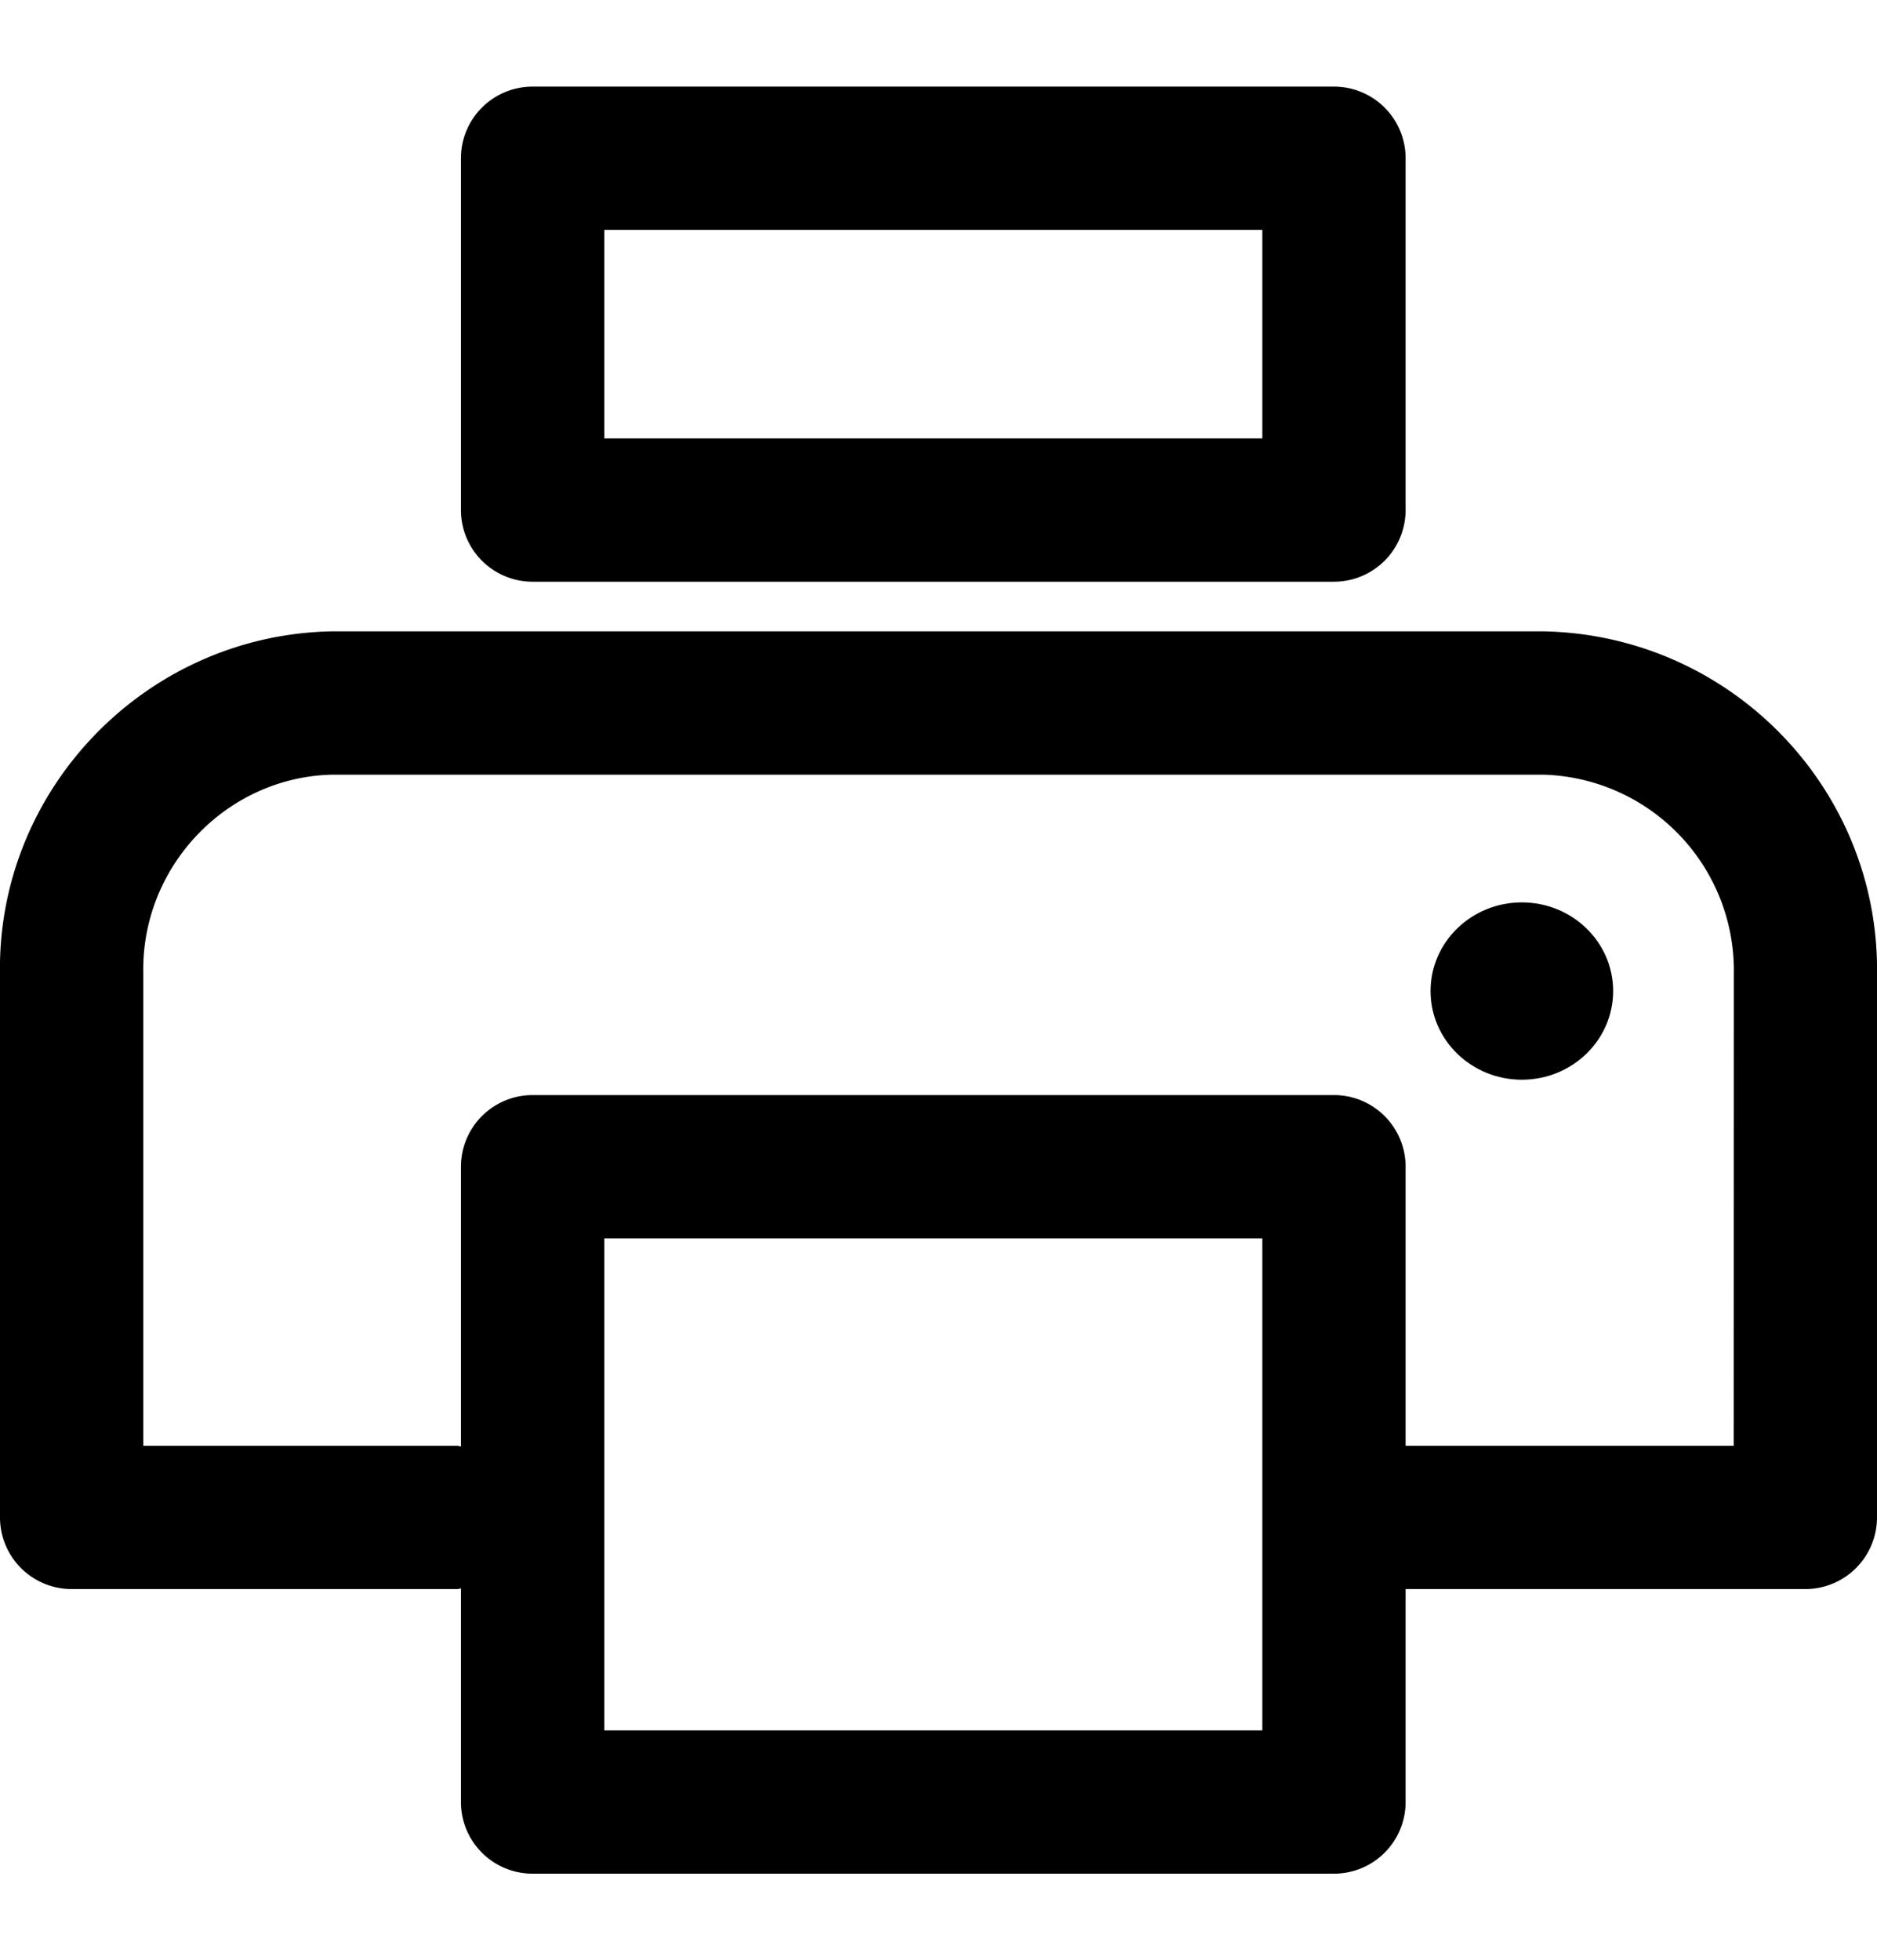 <svg id="ds44-icons" xmlns="http://www.w3.org/2000/svg" viewBox="0 0 459.7 480"><title>print</title><g id="print"><g id="Rectangle_941" data-name="Rectangle 941"><path d="M326.71,142.44H130.44a17.55,17.55,0,0,1-17.55-17.55V38.75a17.54,17.54,0,0,1,17.55-17.54H326.71a17.54,17.54,0,0,1,17.54,17.54v86.14A17.55,17.55,0,0,1,326.71,142.44ZM148,107.35H309.16V56.29H148Z"/></g><path d="M378.38,154.6H80.89C35.5,155.66-.78,193.45,0,238.53v133A17.55,17.55,0,0,0,17.54,389.1h94.55c.29,0,.52-.15.8-.16v52.31a17.54,17.54,0,0,0,17.55,17.54H326.71a17.54,17.54,0,0,0,17.54-17.54V389.1h97.91a17.55,17.55,0,0,0,17.54-17.54V238.81C460.46,193.45,424.16,155.67,378.38,154.6ZM309.16,423.71H148V303.23H309.16ZM424.61,354H344.25V285.69a17.55,17.55,0,0,0-17.54-17.55H130.44a17.55,17.55,0,0,0-17.55,17.55v68.48c-.28,0-.51-.16-.8-.16h-77V238.23c-.46-26.17,20.47-47.94,46.21-48.54H378a48,48,0,0,1,46.64,48.84Z"/><g id="Ellipse_35" data-name="Ellipse 35"><ellipse cx="372.72" cy="242.67" rx="22.36" ry="21.71"/></g></g></svg>